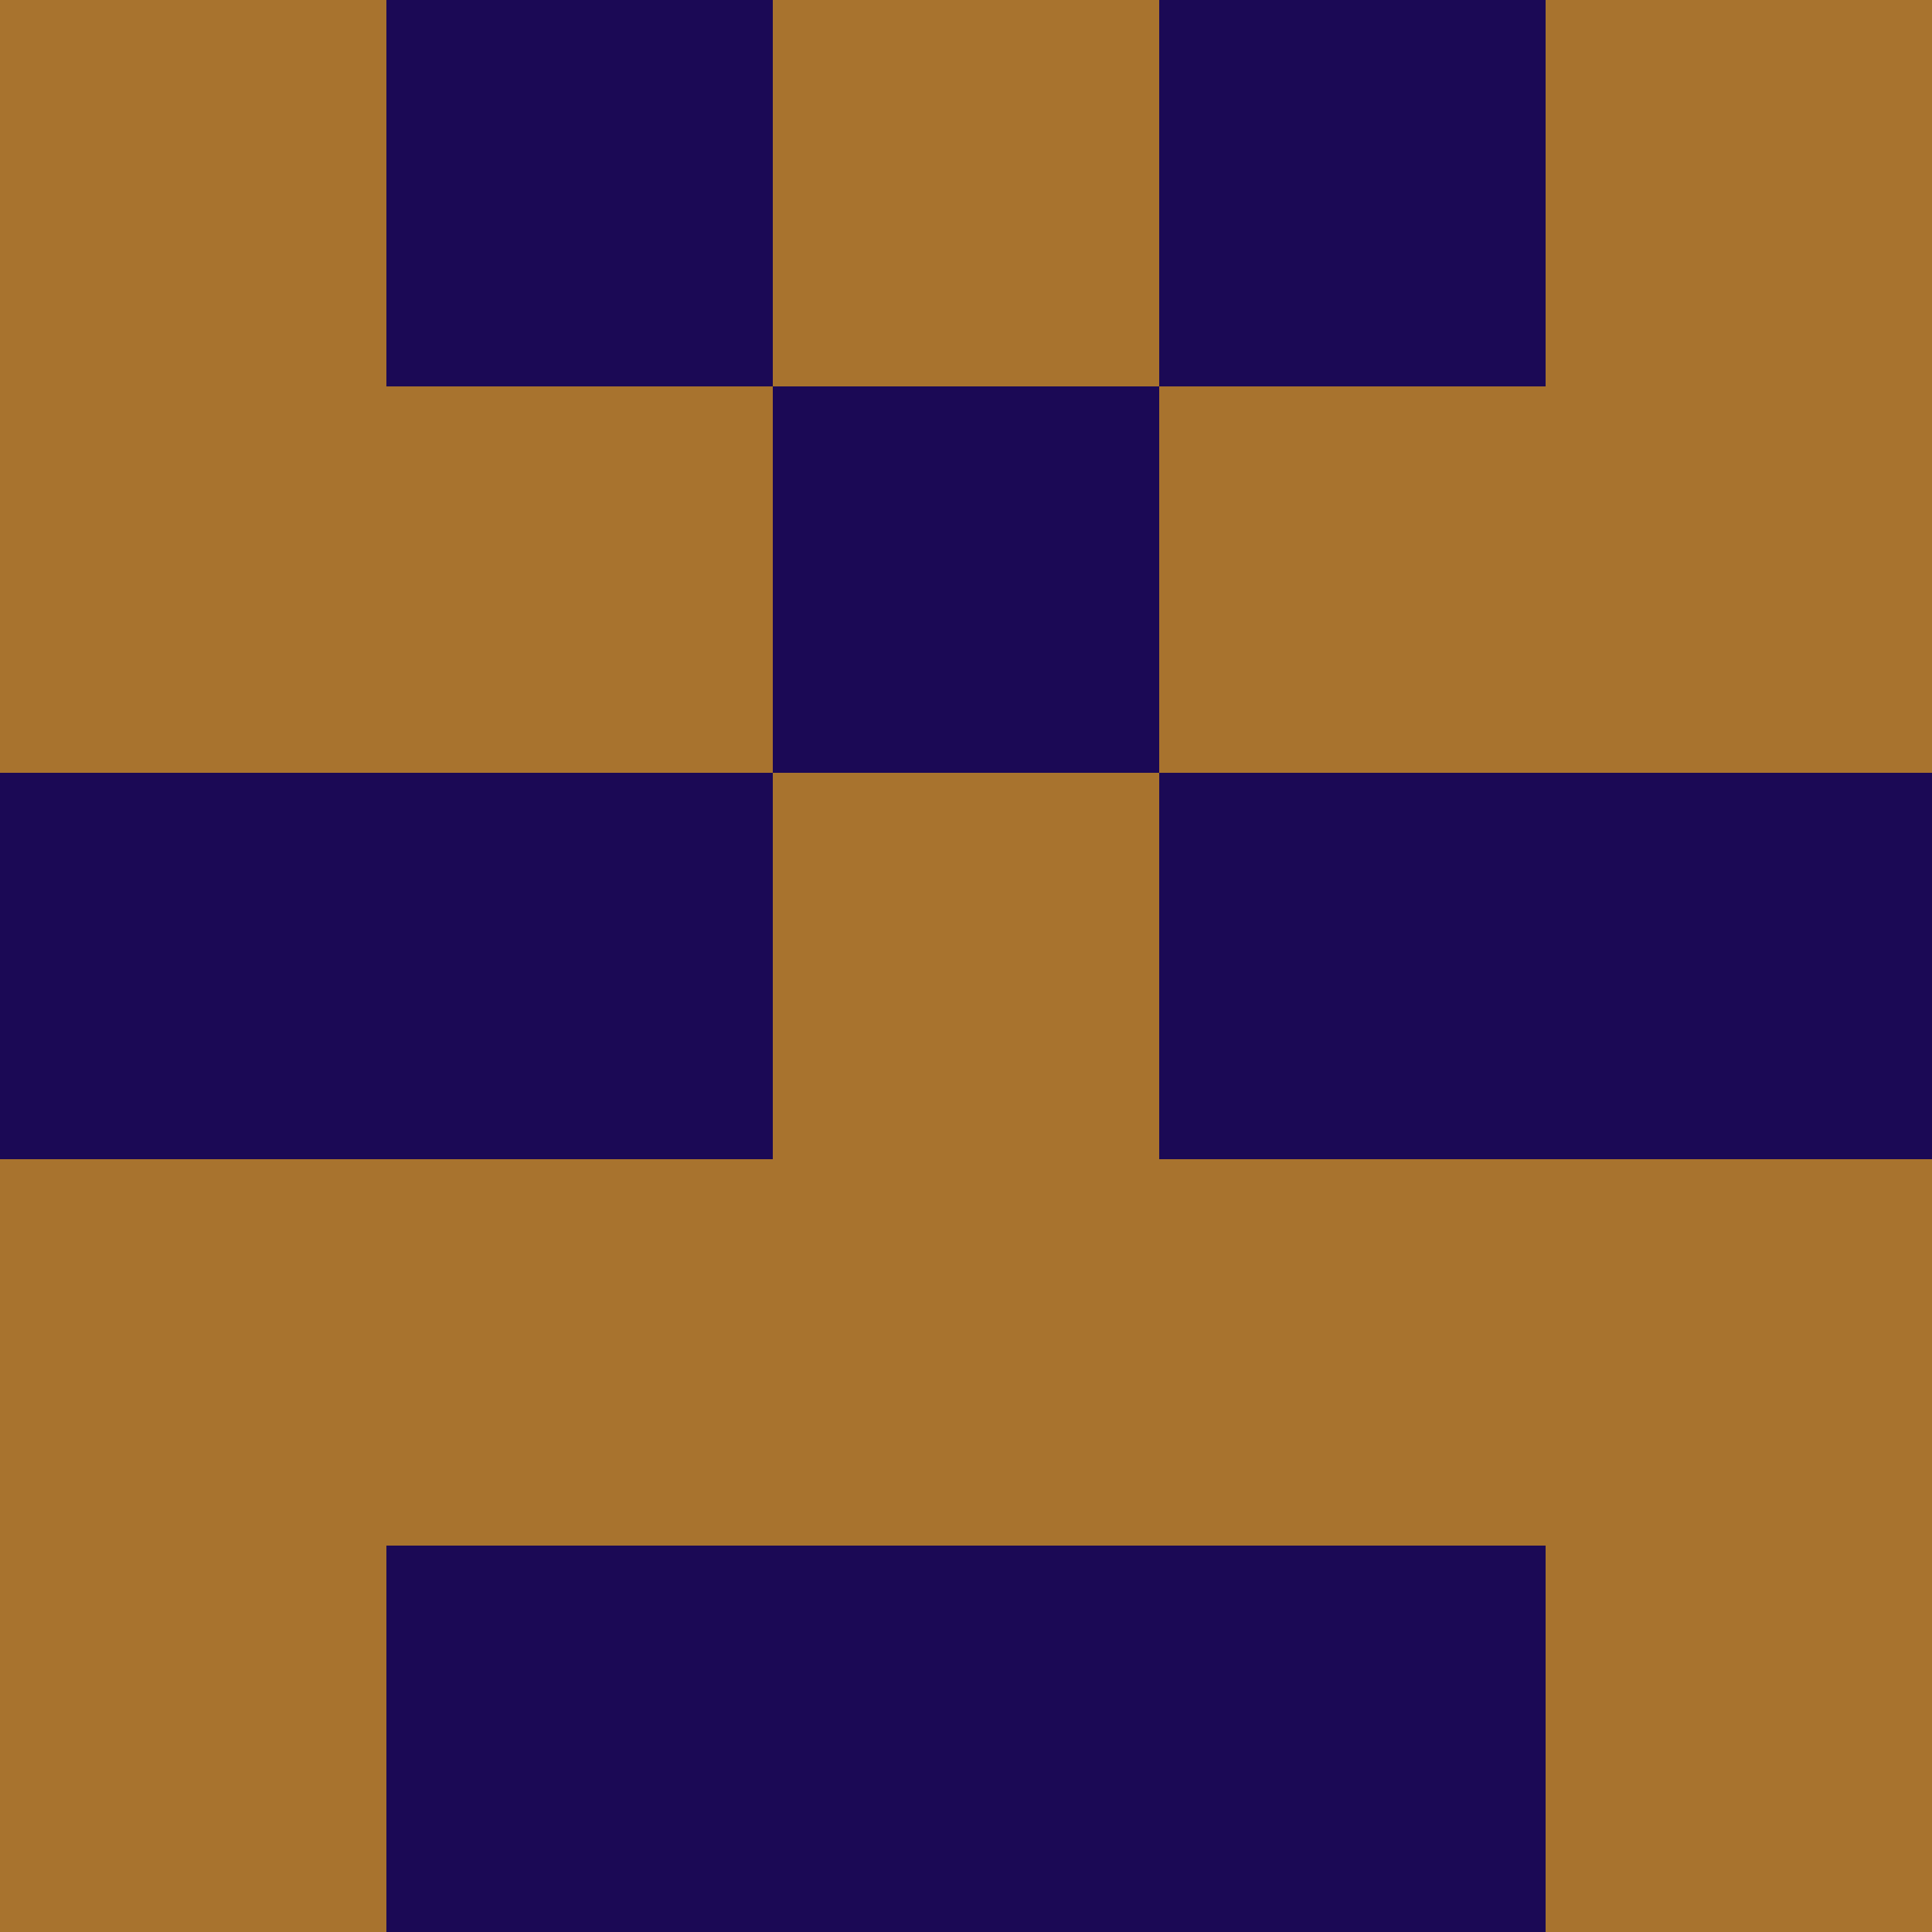 <?xml version="1.0" encoding="utf-8"?>
<!DOCTYPE svg PUBLIC "-//W3C//DTD SVG 20010904//EN"
        "http://www.w3.org/TR/2001/REC-SVG-20010904/DTD/svg10.dtd">

<svg viewBox="0 0 5 5"
     xmlns="http://www.w3.org/2000/svg"
     xmlns:xlink="http://www.w3.org/1999/xlink">

            <rect x ="0" y="0"
          width="1" height="1"
          fill="#A8732E"></rect>
        <rect x ="4" y="0"
          width="1" height="1"
          fill="#A8732E"></rect>
        <rect x ="1" y="0"
          width="1" height="1"
          fill="#1B0955"></rect>
        <rect x ="3" y="0"
          width="1" height="1"
          fill="#1B0955"></rect>
        <rect x ="2" y="0"
          width="1" height="1"
          fill="#A8732E"></rect>
                <rect x ="0" y="1"
          width="1" height="1"
          fill="#A8732E"></rect>
        <rect x ="4" y="1"
          width="1" height="1"
          fill="#A8732E"></rect>
        <rect x ="1" y="1"
          width="1" height="1"
          fill="#A8732E"></rect>
        <rect x ="3" y="1"
          width="1" height="1"
          fill="#A8732E"></rect>
        <rect x ="2" y="1"
          width="1" height="1"
          fill="#1B0955"></rect>
                <rect x ="0" y="2"
          width="1" height="1"
          fill="#1B0955"></rect>
        <rect x ="4" y="2"
          width="1" height="1"
          fill="#1B0955"></rect>
        <rect x ="1" y="2"
          width="1" height="1"
          fill="#1B0955"></rect>
        <rect x ="3" y="2"
          width="1" height="1"
          fill="#1B0955"></rect>
        <rect x ="2" y="2"
          width="1" height="1"
          fill="#A8732E"></rect>
                <rect x ="0" y="3"
          width="1" height="1"
          fill="#A8732E"></rect>
        <rect x ="4" y="3"
          width="1" height="1"
          fill="#A8732E"></rect>
        <rect x ="1" y="3"
          width="1" height="1"
          fill="#A8732E"></rect>
        <rect x ="3" y="3"
          width="1" height="1"
          fill="#A8732E"></rect>
        <rect x ="2" y="3"
          width="1" height="1"
          fill="#A8732E"></rect>
                <rect x ="0" y="4"
          width="1" height="1"
          fill="#A8732E"></rect>
        <rect x ="4" y="4"
          width="1" height="1"
          fill="#A8732E"></rect>
        <rect x ="1" y="4"
          width="1" height="1"
          fill="#1B0955"></rect>
        <rect x ="3" y="4"
          width="1" height="1"
          fill="#1B0955"></rect>
        <rect x ="2" y="4"
          width="1" height="1"
          fill="#1B0955"></rect>
        </svg>

